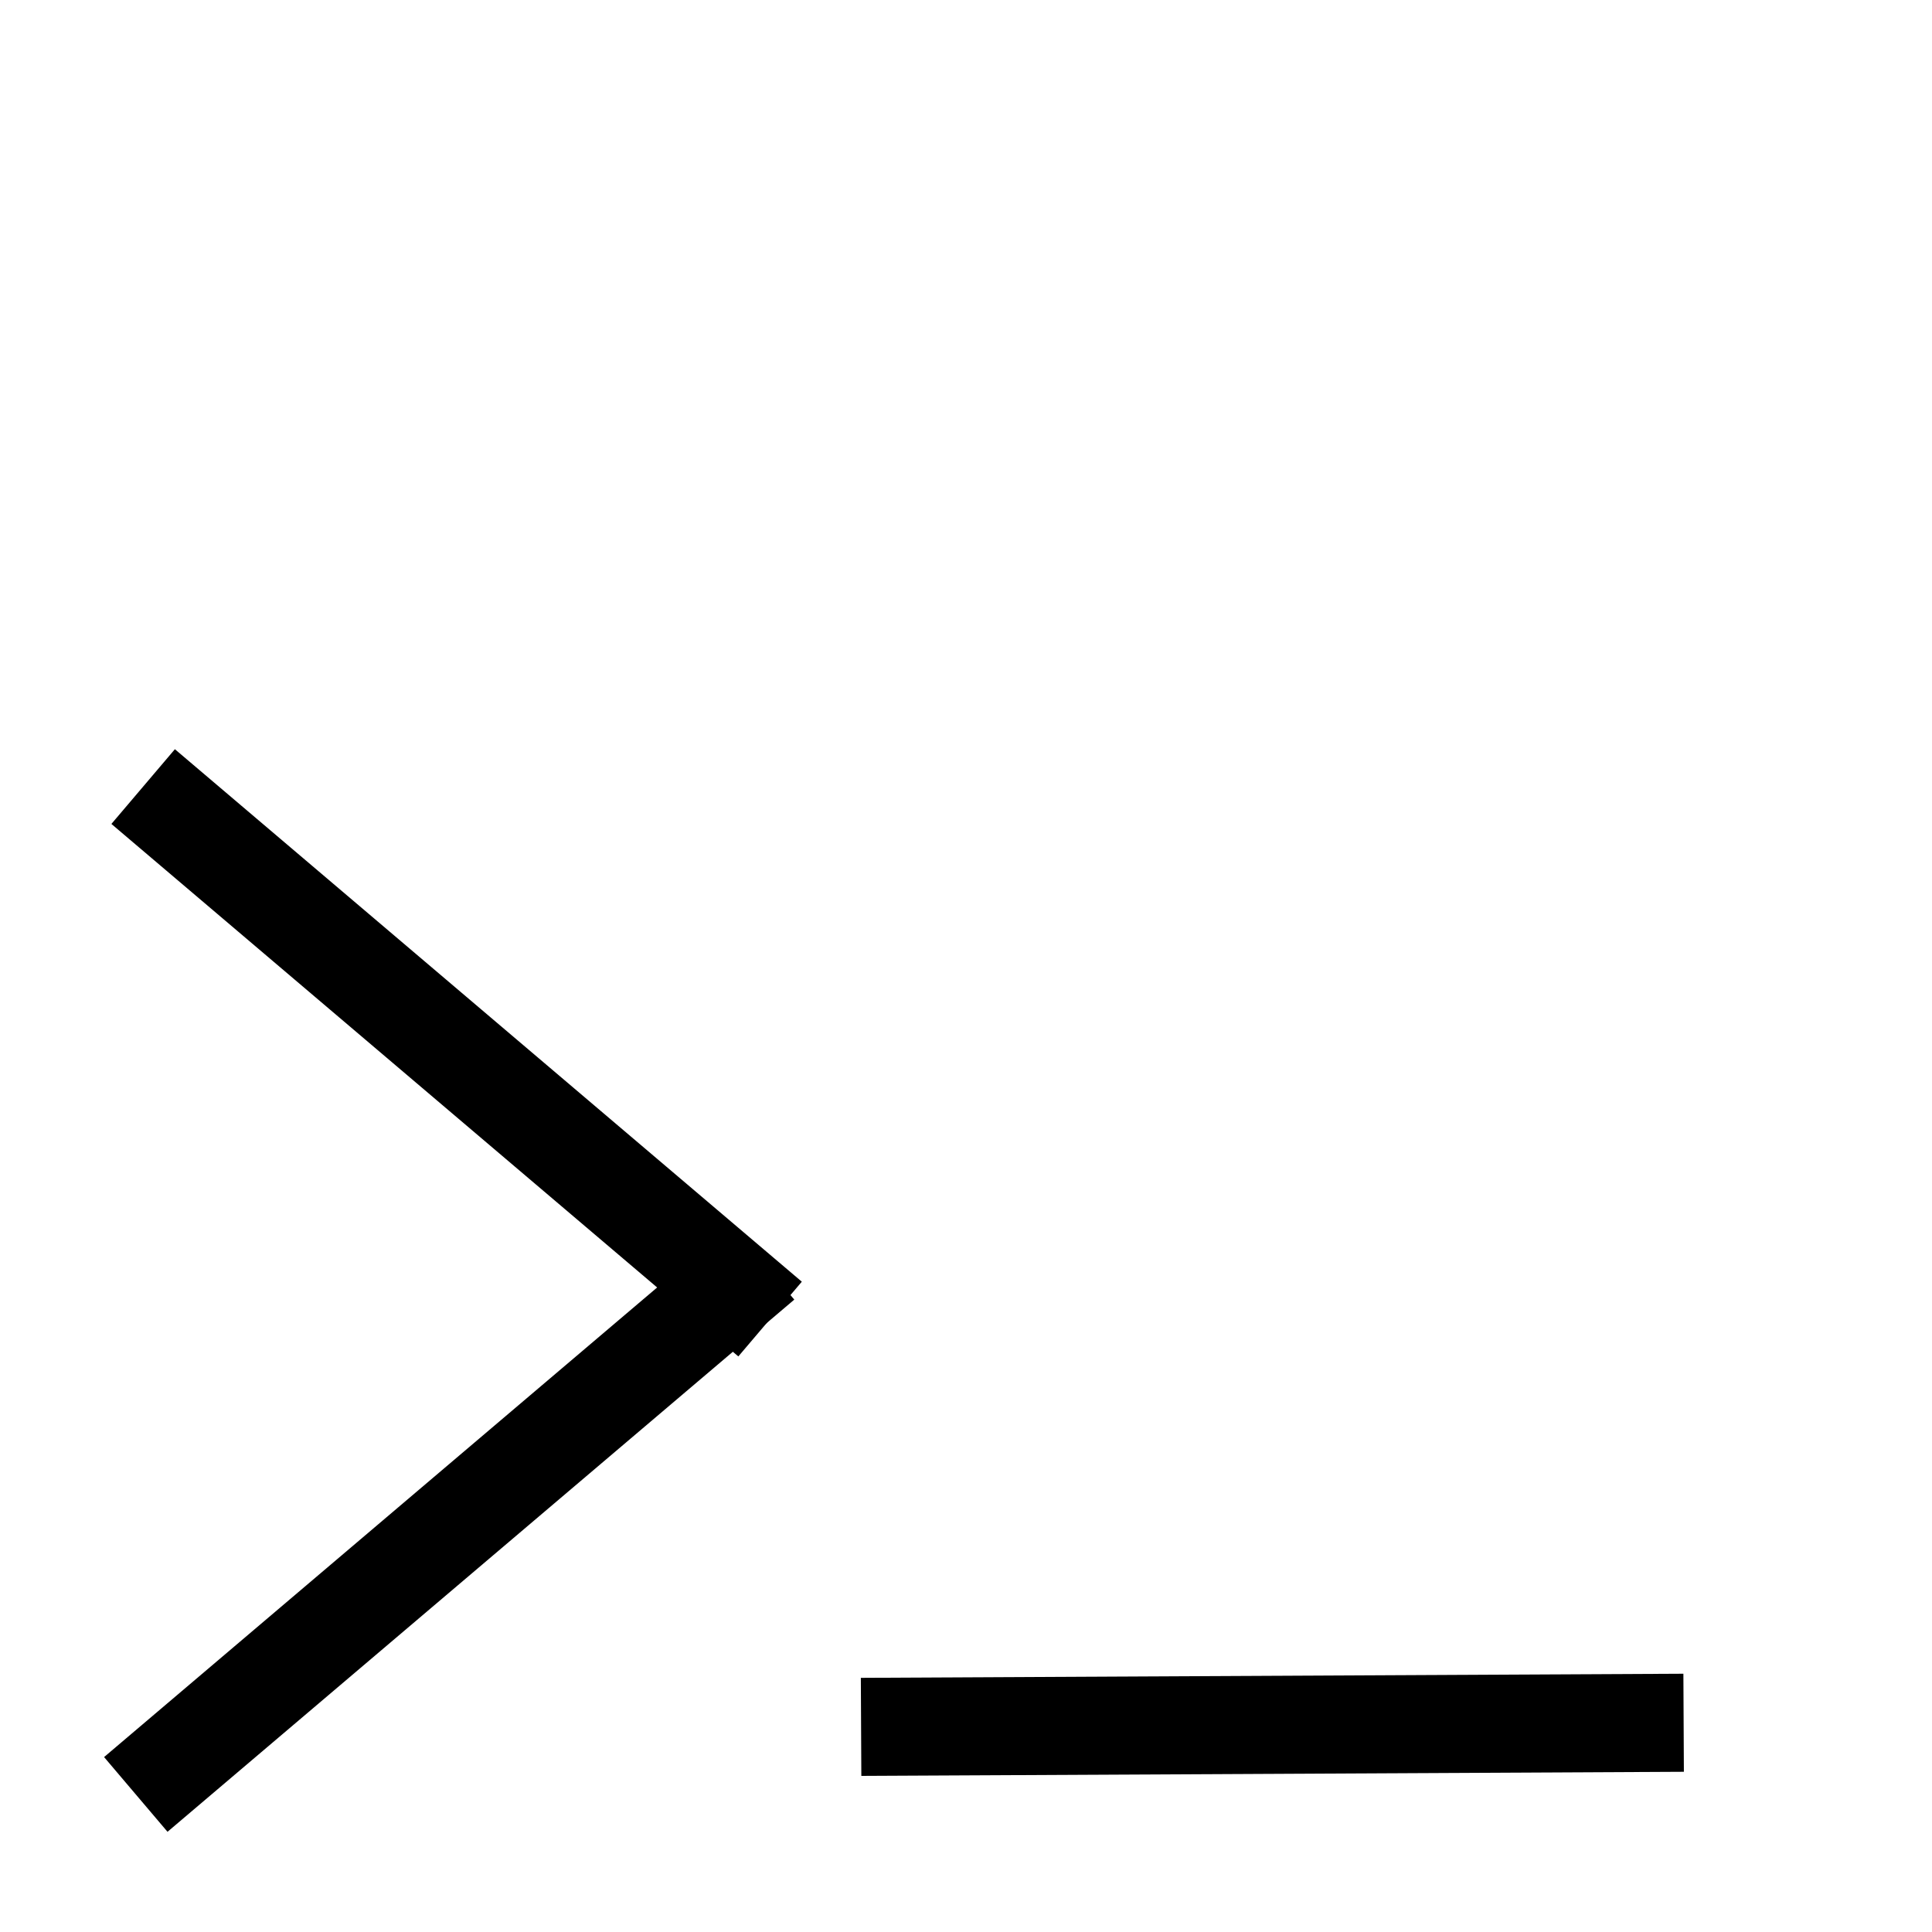<?xml version="1.0" encoding="UTF-8" standalone="no"?>
<svg
   xmlns:dc="http://purl.org/dc/elements/1.1/"
   xmlns:cc="http://creativecommons.org/ns#"
   xmlns:rdf="http://www.w3.org/1999/02/22-rdf-syntax-ns#"
   xmlns:svg="http://www.w3.org/2000/svg"
   xmlns="http://www.w3.org/2000/svg"
   id="SVGRoot"
   version="1.1"
   viewBox="0 0 16 16"
   height="16px"
   width="16px">
  <defs
     id="defs941" />
  <g
     id="layer1">
    <rect
       transform="rotate(-49.657)"
       y="5.482"
       x="-4.242"
       height="6.089"
       width="0.089"
       id="rect957"
       style="fill:#000000;fill-opacity:1;stroke:#000000;stroke-width:0.723" />
    <rect
       style="fill:#000000;fill-opacity:1;stroke:#000000;stroke-width:0.723"
       id="rect959"
       width="0.089"
       height="6.089"
       x="12.016"
       y="-8.403"
       transform="matrix(0.647,0.762,0.762,-0.647,0,0)" />
    <rect
       transform="matrix(0.005,1,1,-0.005,0,0)"
       y="7.421"
       x="14.292"
       height="6.089"
       width="0.089"
       id="rect961"
       style="fill:#000000;fill-opacity:1;stroke:#000000;stroke-width:0.723" />
  </g>
</svg>
